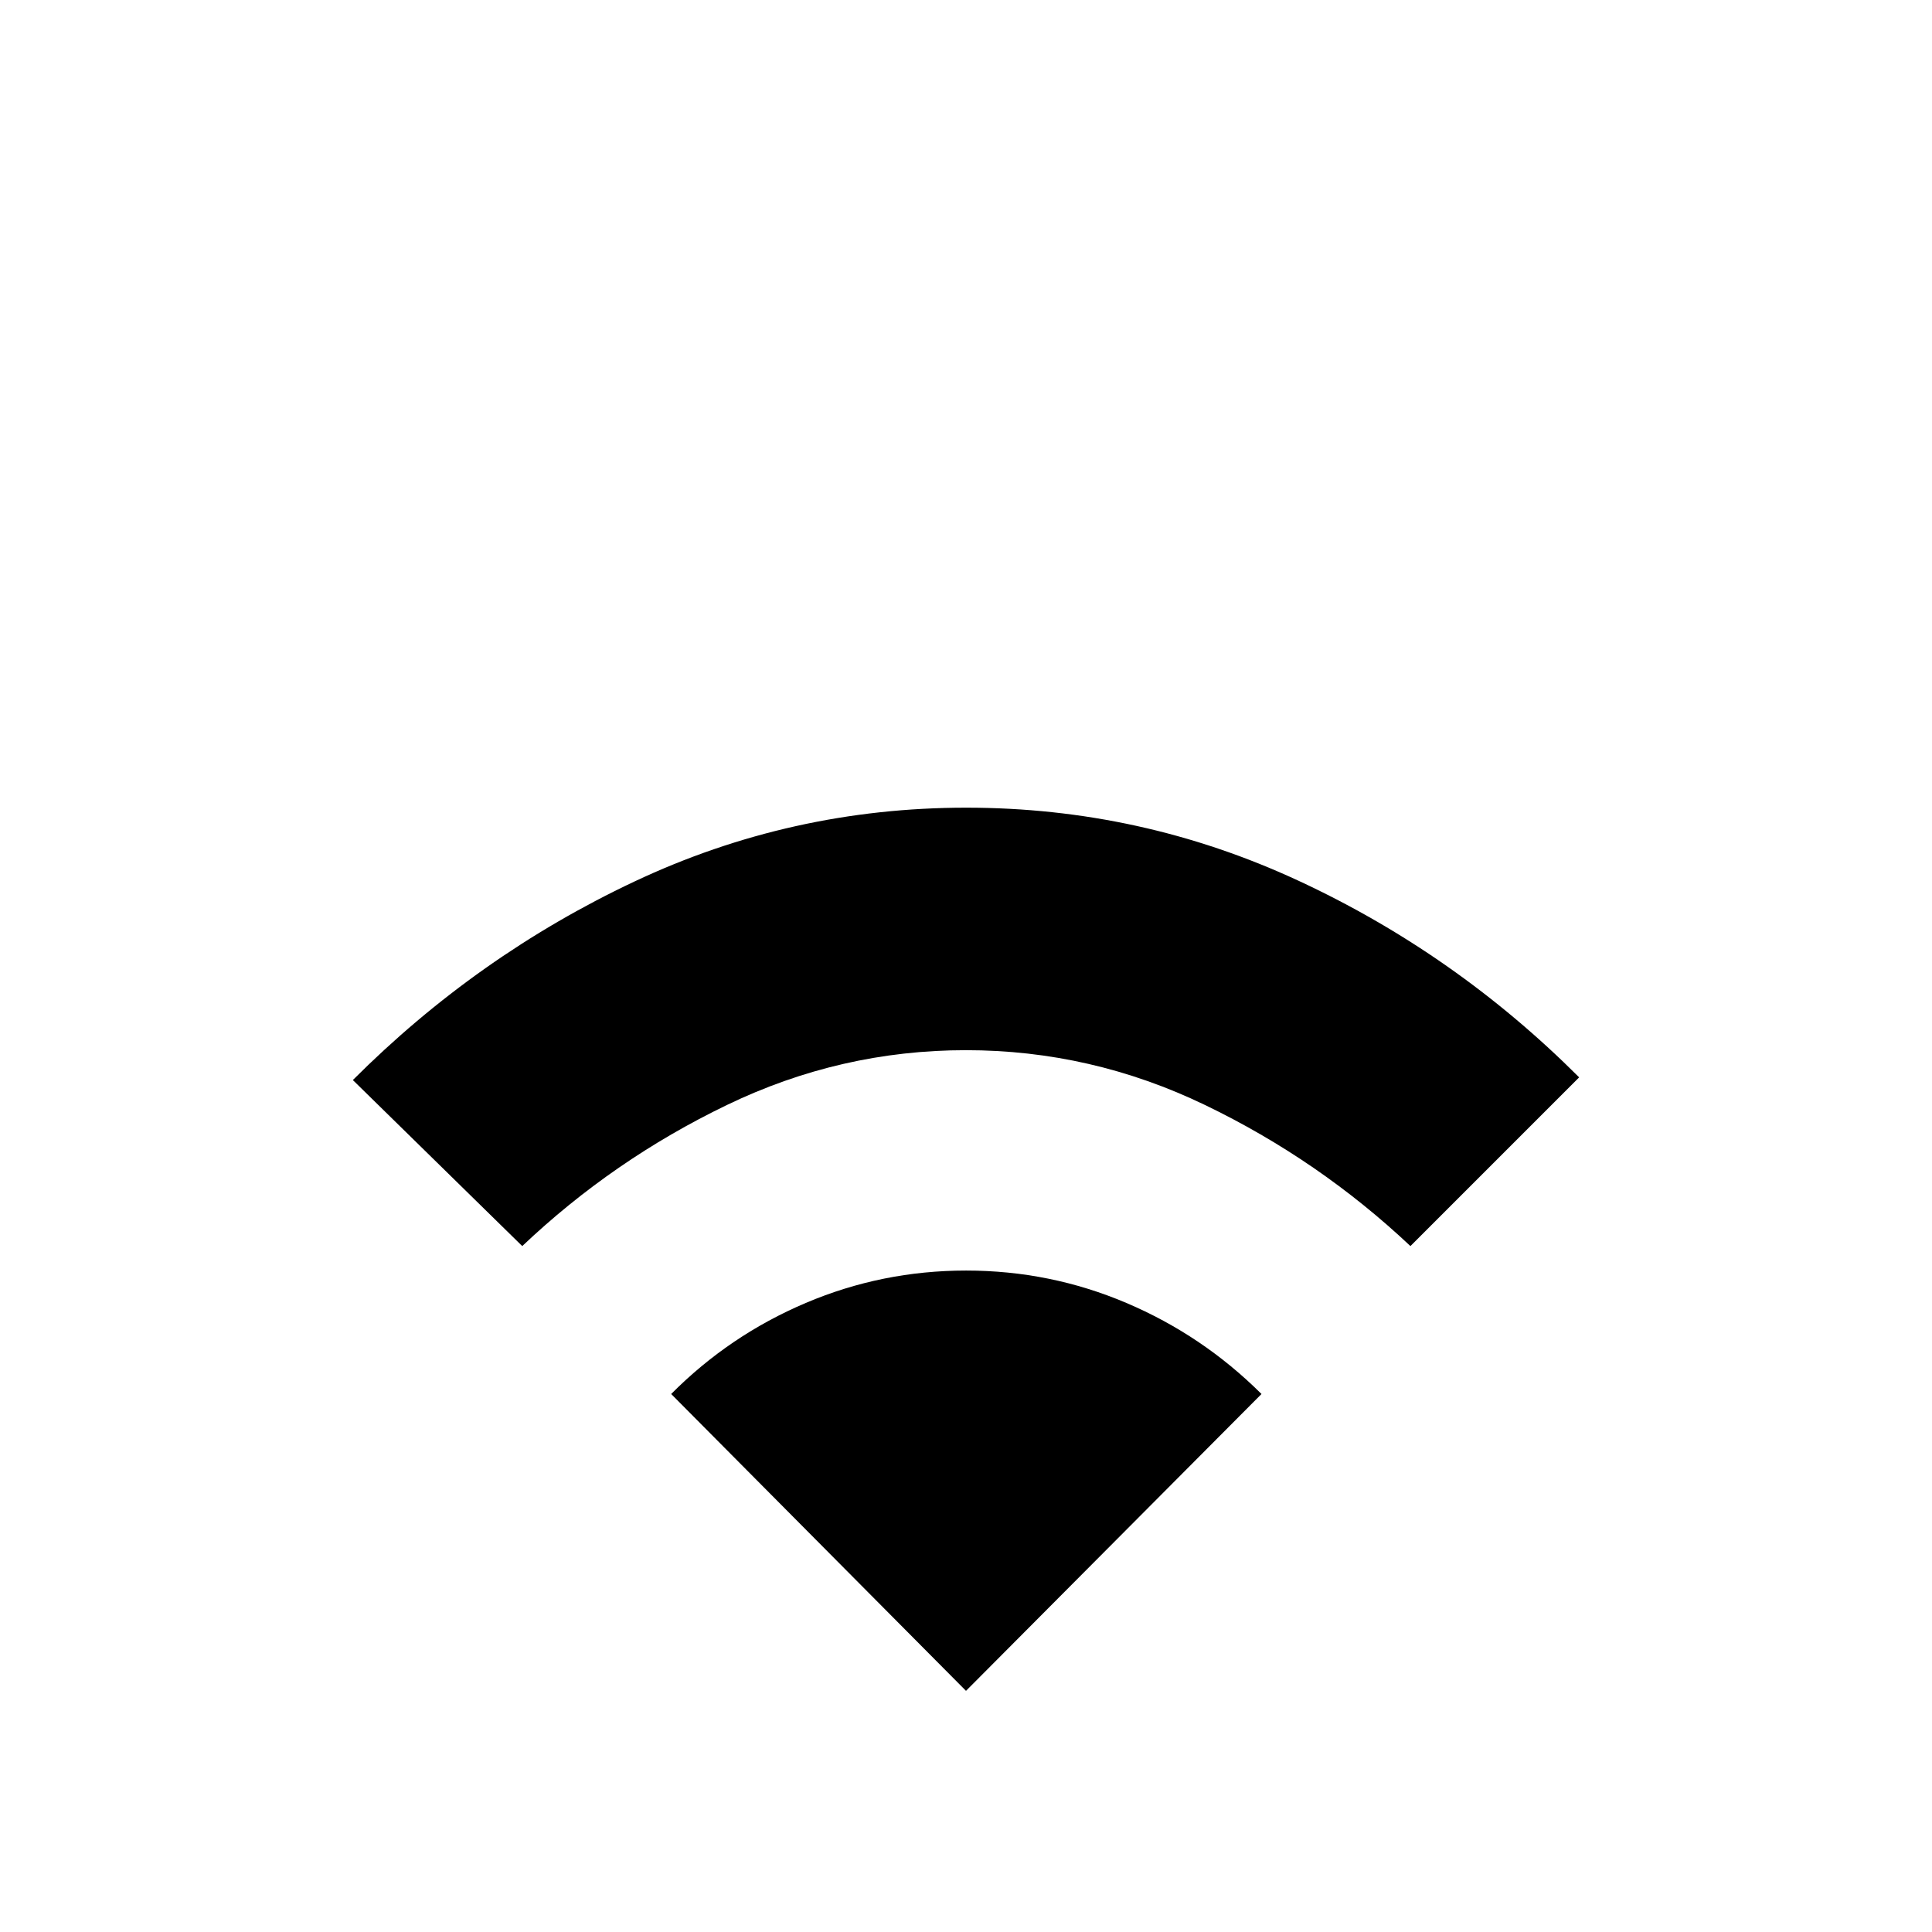 <svg xmlns="http://www.w3.org/2000/svg" height="40" viewBox="0 -960 960 960" width="40"><path d="m259.5-340.83-84.17-82.5q61.84-61.84 139.79-98.59 77.95-36.75 165-36.75 86.71 0 164.8 36.17 78.08 36.17 139.75 97.83l-83.84 83.84q-45.5-42.84-102.04-70.09-56.55-27.25-118.83-27.25-62.29 0-118.79 27.25-56.5 27.25-101.67 70.09Zm220.5 221-146.5-147.5q28.98-29.15 66.88-45.24 37.9-16.1 79.68-16.1 41.77 0 79.63 16.1 37.87 16.09 67.14 45.24L480-119.83Z"/></svg>